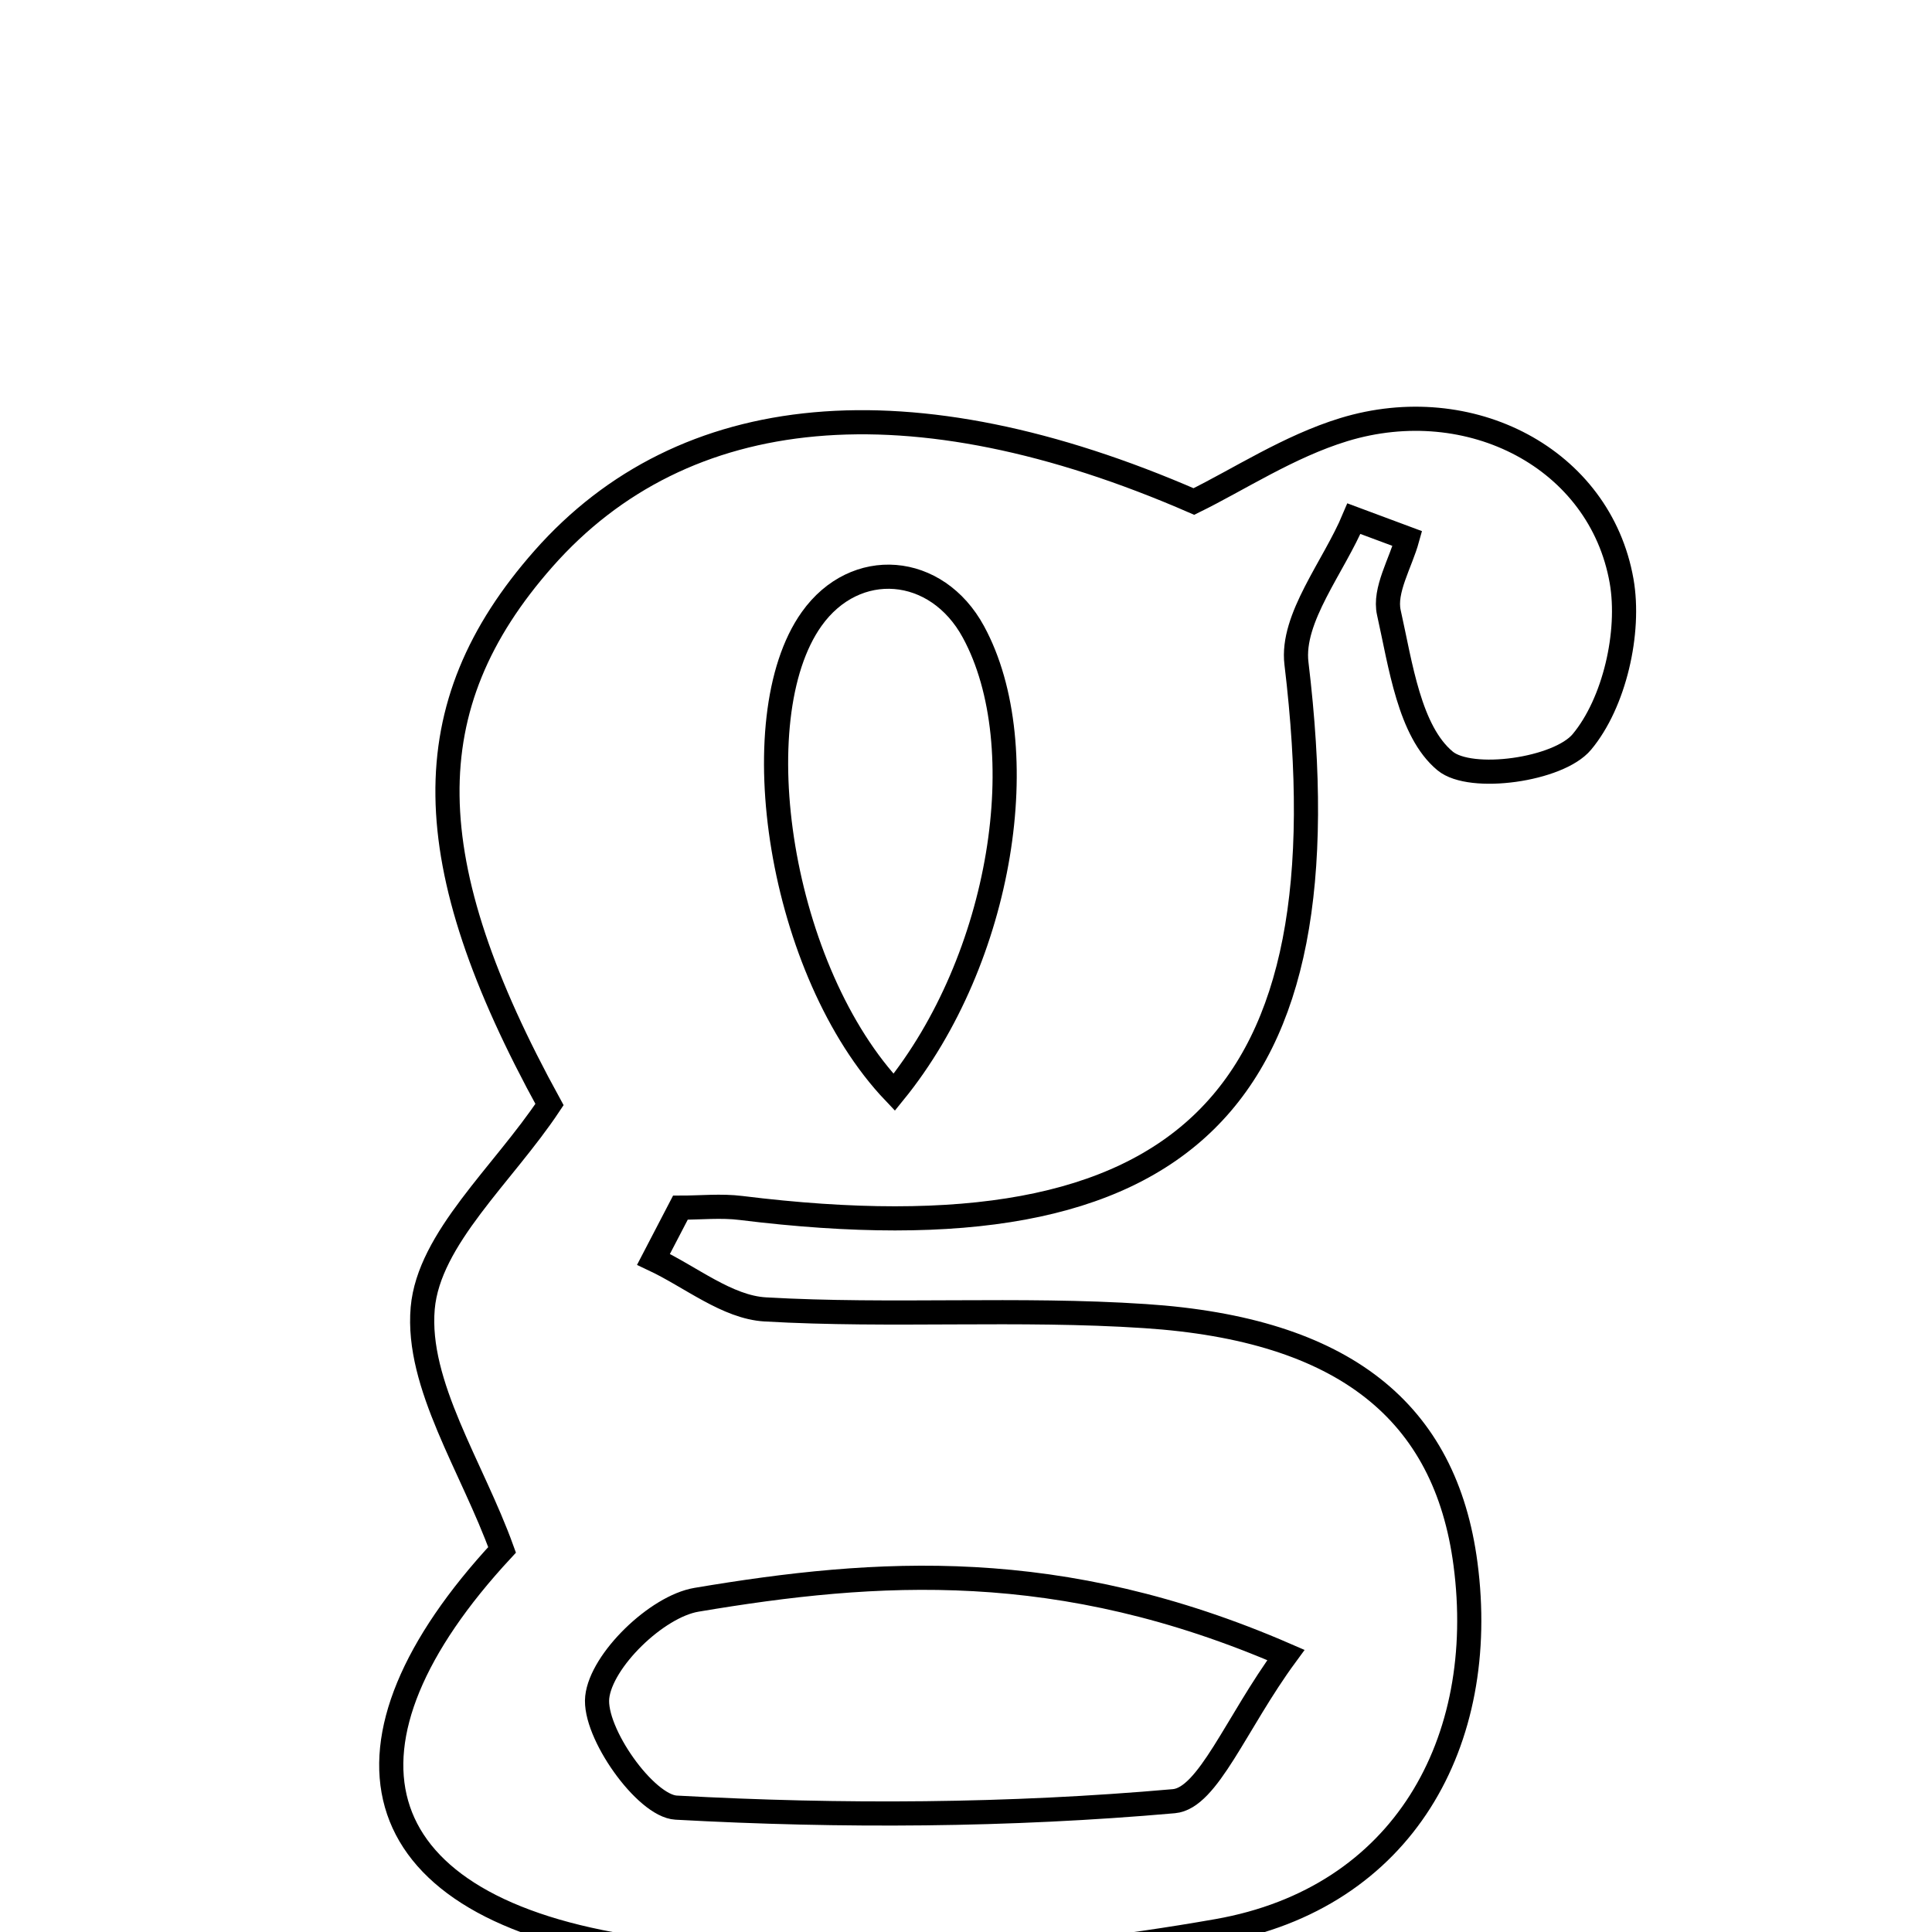 <svg xmlns="http://www.w3.org/2000/svg" viewBox="0.0 0.0 24.0 24.0" height="200px" width="200px"><path fill="none" stroke="black" stroke-width=".3" stroke-opacity="1.0"  filling="0" d="M16.693 5.337 C18.261 4.858 19.876 5.695 20.144 7.217 C20.256 7.856 20.054 8.734 19.65 9.217 C19.36 9.564 18.27 9.716 17.952 9.453 C17.508 9.085 17.399 8.262 17.253 7.61 C17.191 7.334 17.398 6.998 17.483 6.69 C17.262 6.607 17.04 6.525 16.819 6.443 C16.567 7.044 16.037 7.678 16.105 8.241 C16.758 13.68 14.741 15.691 9.206 15.006 C8.958 14.975 8.704 15.002 8.452 15.002 C8.34 15.216 8.229 15.43 8.118 15.644 C8.58 15.861 9.033 16.239 9.507 16.266 C11.076 16.356 12.656 16.245 14.223 16.349 C16.7 16.512 17.957 17.539 18.205 19.429 C18.494 21.628 17.441 23.58 15.122 23.988 C12.719 24.411 10.145 24.572 7.756 24.178 C4.457 23.634 4.014 21.649 6.237 19.253 C5.865 18.222 5.169 17.202 5.251 16.251 C5.327 15.384 6.248 14.591 6.826 13.721 C5.167 10.701 5.131 8.777 6.751 6.941 C8.49 4.97 11.308 4.696 14.831 6.23 C15.388 5.957 16.01 5.546 16.693 5.337"></path>
<path fill="none" stroke="black" stroke-width=".3" stroke-opacity="1.0"  filling="0" d="M10.082 7.69 C10.625 6.926 11.636 7.007 12.093 7.851 C12.865 9.273 12.456 11.91 11.108 13.569 C9.684 12.072 9.203 8.926 10.082 7.69"></path>
<path fill="none" stroke="black" stroke-width=".3" stroke-opacity="1.0"  filling="0" d="M8.652 19.873 C10.896 19.495 13.165 19.339 15.974 20.559 C15.352 21.406 15.006 22.338 14.582 22.375 C12.532 22.556 10.456 22.568 8.399 22.455 C8.019 22.434 7.372 21.523 7.419 21.084 C7.468 20.626 8.158 19.956 8.652 19.873"></path></svg>